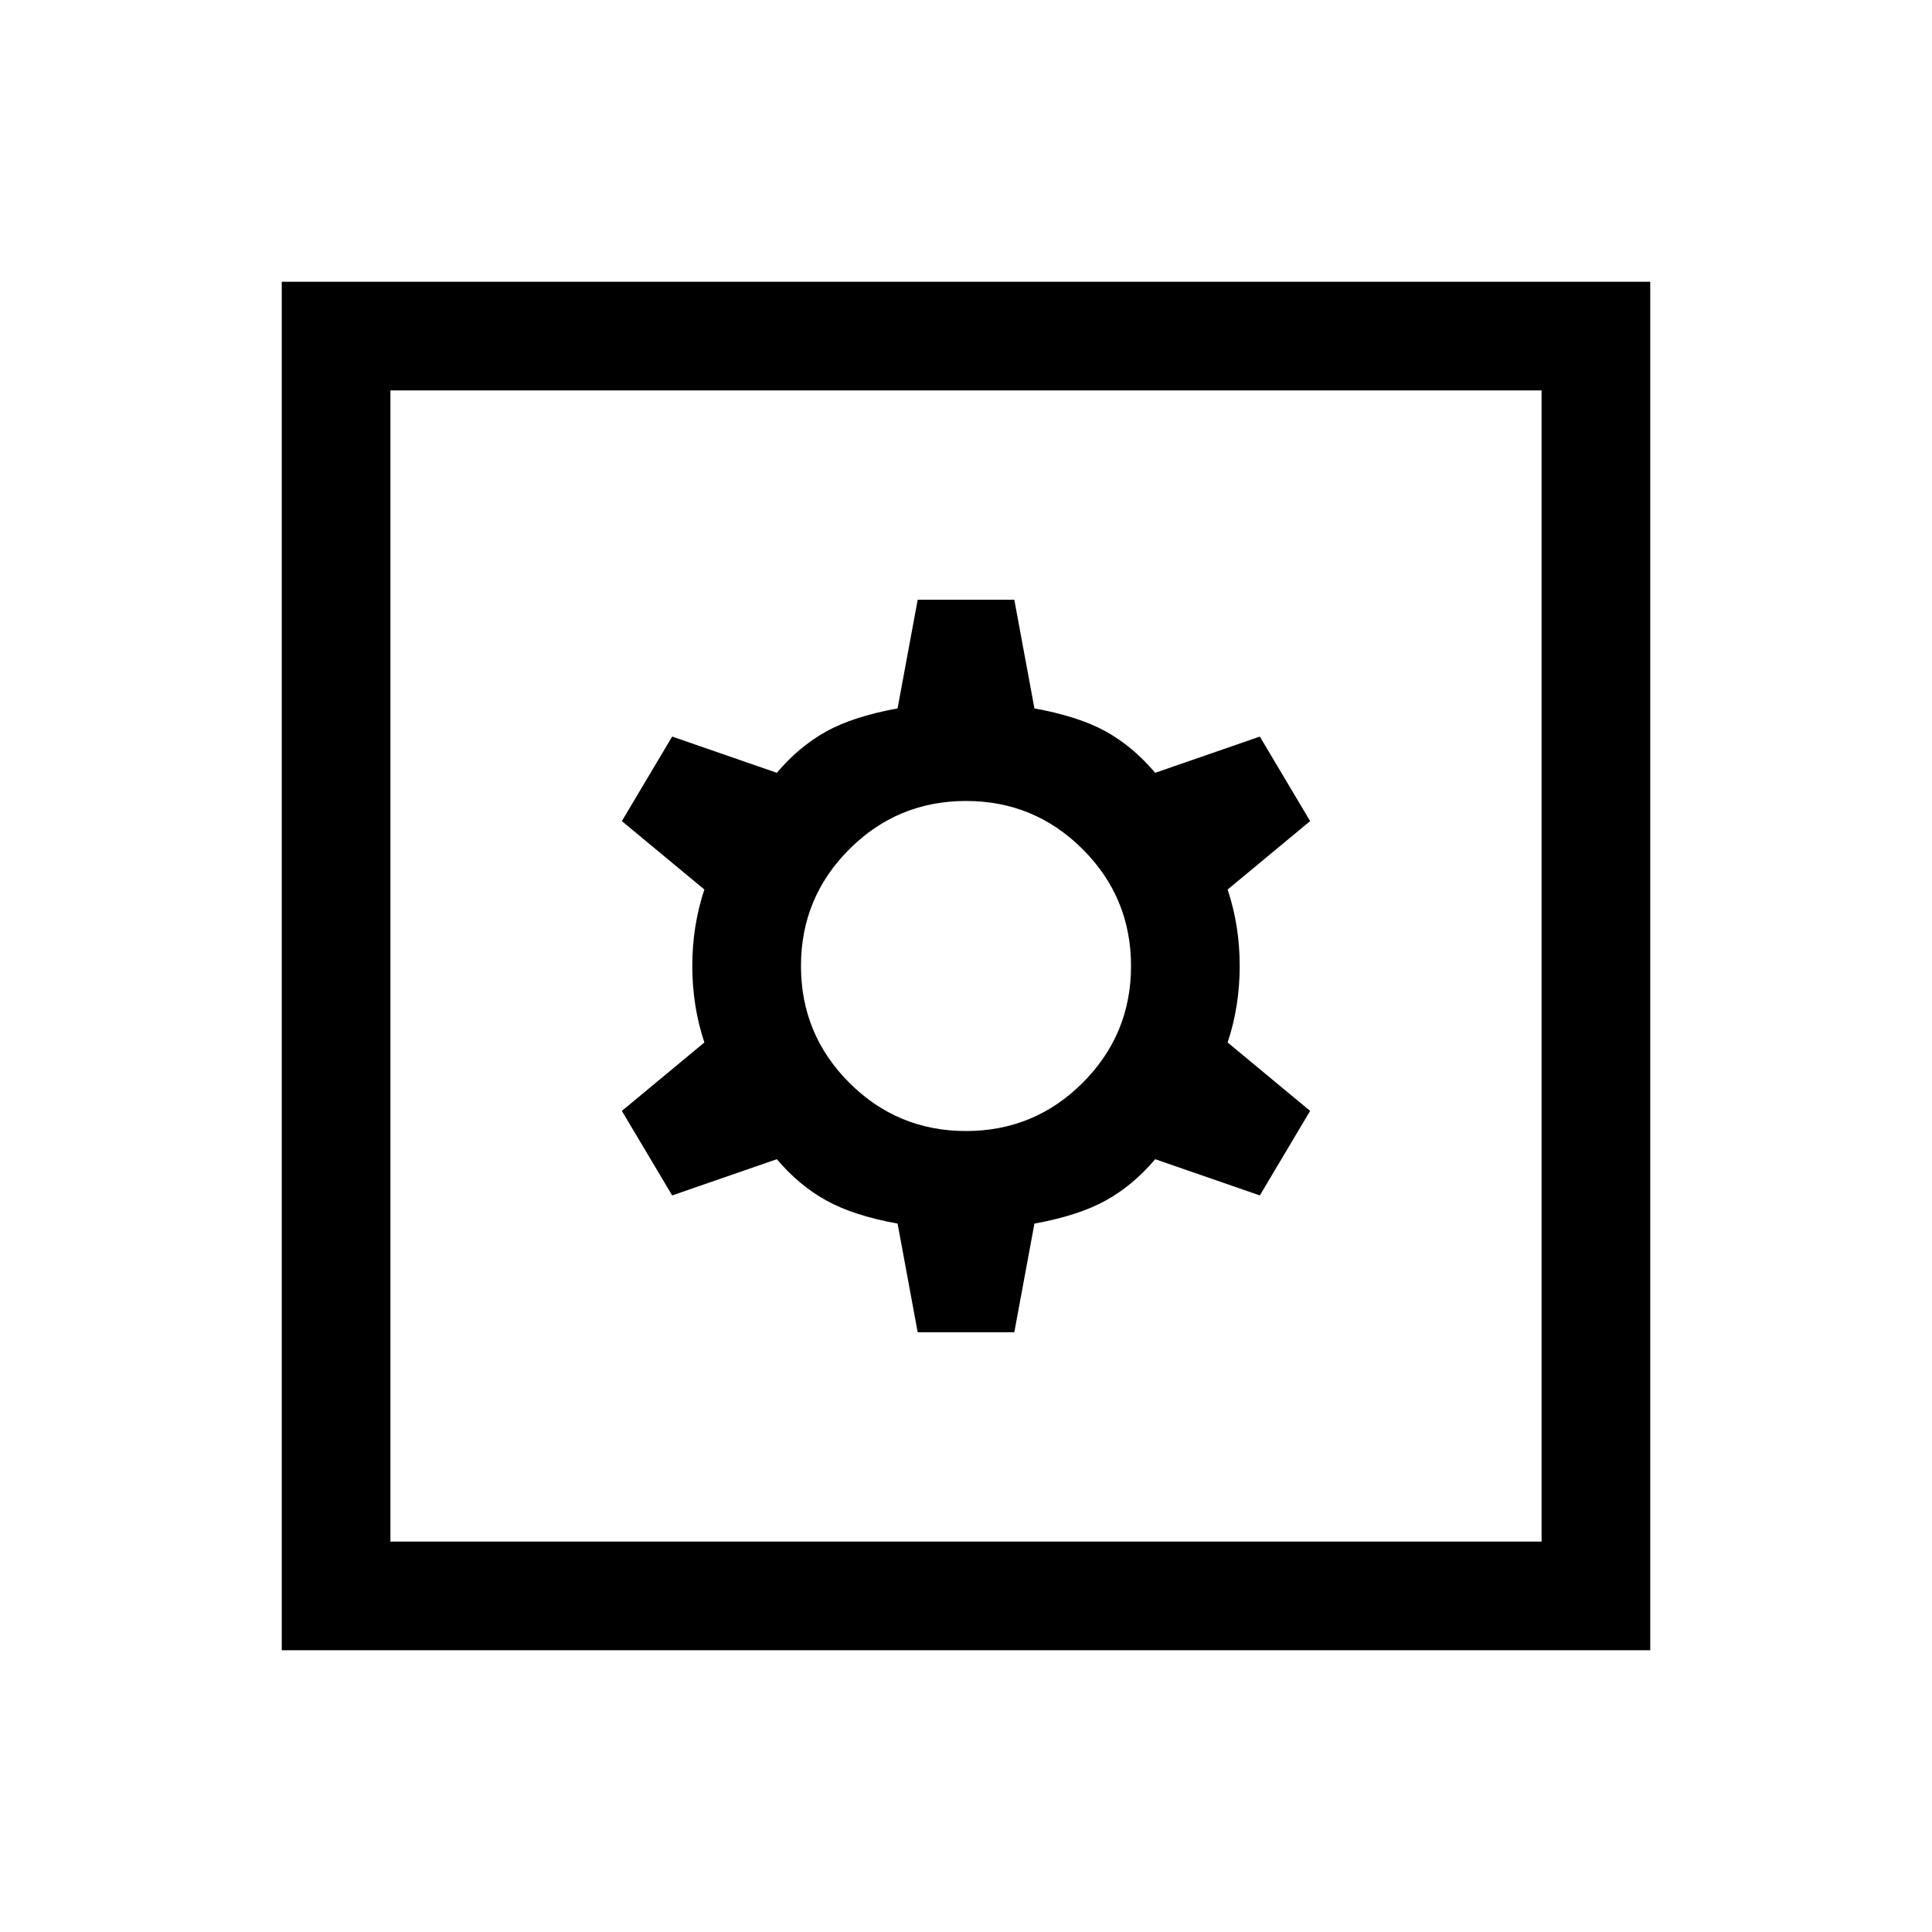 <svg xmlns="http://www.w3.org/2000/svg" height="24" width="24"><path d="M3.5 20.5v-17h17v17Zm1.35-1.35h14.3V4.85H4.85Zm6.55-2.6h1.2l.25-1.35q.55-.1.888-.288.337-.187.612-.512l1.3.45.625-1.05-1.025-.85q.15-.45.15-.95 0-.5-.15-.95l1.025-.85-.625-1.05-1.3.45q-.275-.325-.612-.513Q13.4 8.9 12.85 8.8l-.25-1.35h-1.2l-.25 1.35q-.55.1-.887.287-.338.188-.613.513l-1.3-.45-.625 1.05 1.025.85q-.15.45-.15.95 0 .5.15.95l-1.025.85.625 1.05 1.3-.45q.275.325.613.512.337.188.887.288Zm.6-2.5q-.85 0-1.45-.6T9.95 12q0-.85.6-1.45t1.45-.6q.85 0 1.45.6t.6 1.45q0 .85-.6 1.45t-1.45.6Zm-7.15 5.1V4.85v14.3Z"/></svg>